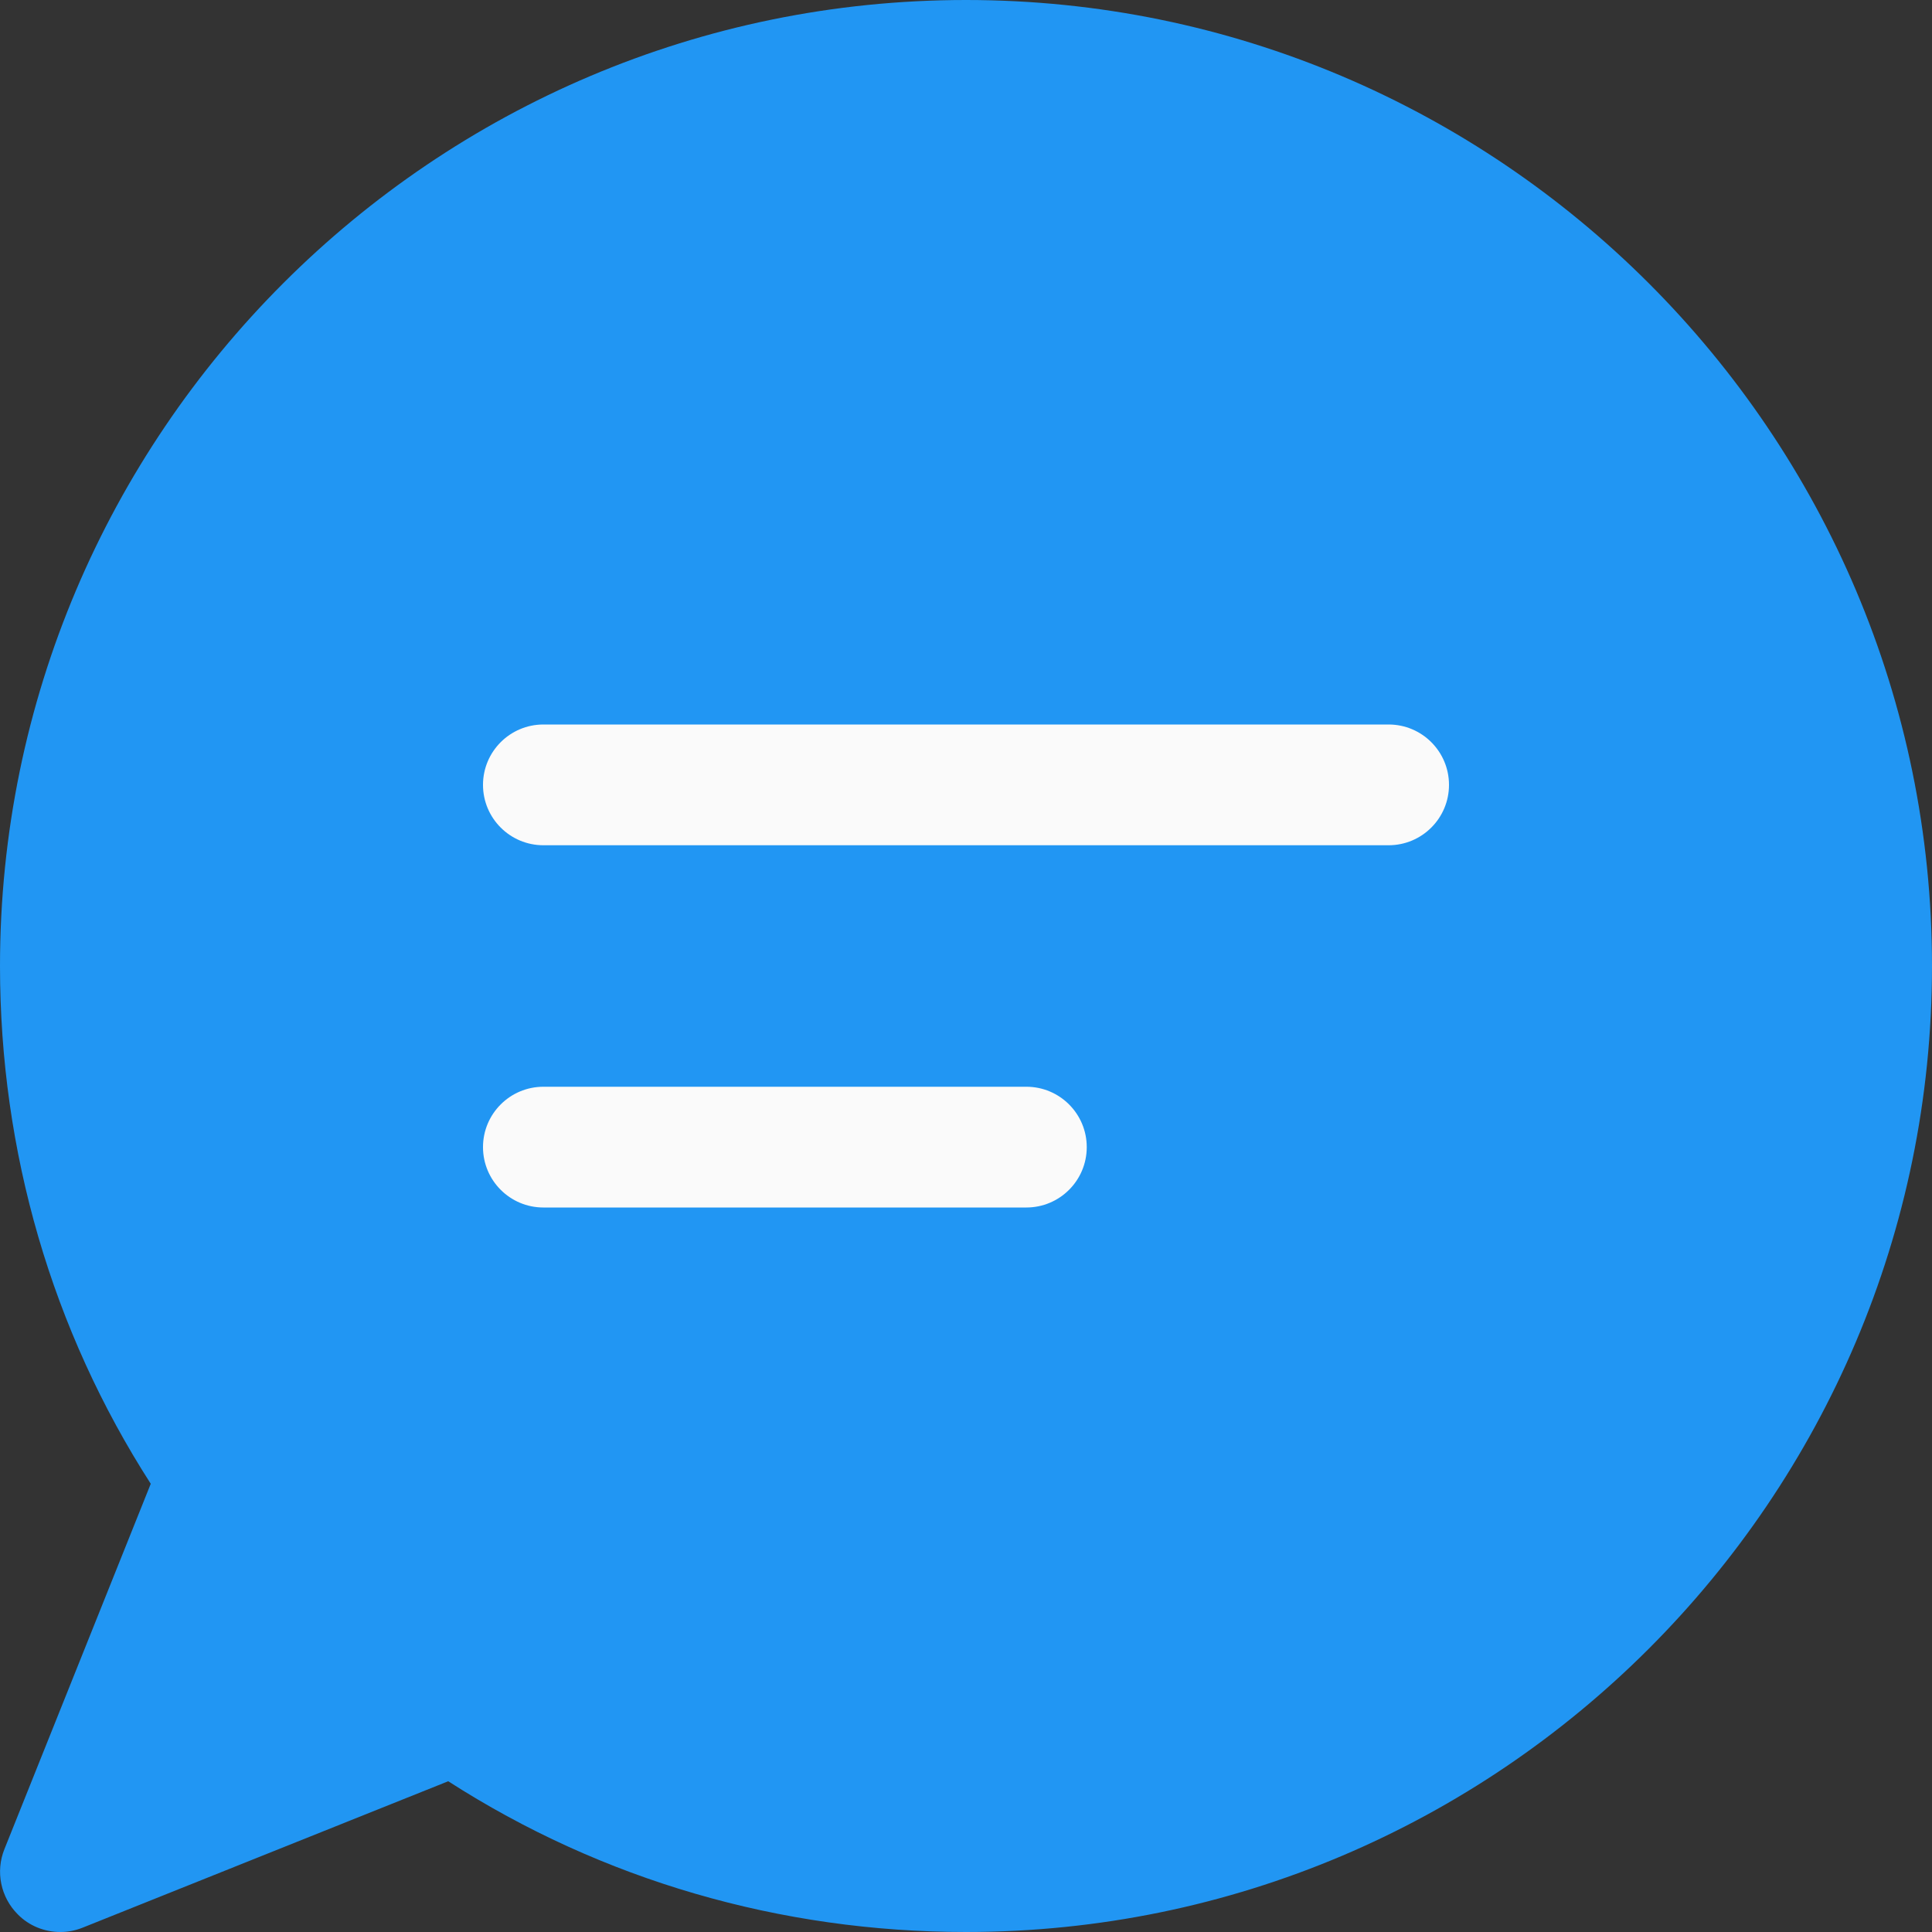 <?xml version="1.0" encoding="UTF-8"?>
<svg xmlns="http://www.w3.org/2000/svg" xmlns:xlink="http://www.w3.org/1999/xlink" width="36pt" height="36pt" viewBox="0 0 36 36" version="1.1">
<rect x="0" y="0" width="36" height="36" fill="#333333" stroke="none"/>
<g id="surface1">
<path style=" stroke:none;fill-rule:nonzero;fill:rgb(12.941%,58.824%,95.294%);fill-opacity:1;" d="M 18 0 C 8.074 0 0 8.074 0 18 C 0 21.461 0.969 24.785 2.809 27.648 L 0.082 34.457 C -0.086 34.875 0.012 35.352 0.332 35.672 C 0.543 35.887 0.832 36 1.125 36 C 1.266 36 1.406 35.973 1.543 35.918 L 8.352 33.191 C 11.215 35.031 14.539 36 18 36 C 27.926 36 36 27.926 36 18 C 36 8.074 27.926 0 18 0 Z M 18 0 "/>
<path style=" stroke:none;fill-rule:nonzero;fill:rgb(98.039%,98.039%,98.039%);fill-opacity:1;" d="M 19.125 22.5 L 10.125 22.5 C 9.504 22.5 9 21.996 9 21.375 C 9 20.754 9.504 20.25 10.125 20.25 L 19.125 20.25 C 19.746 20.25 20.25 20.754 20.25 21.375 C 20.25 21.996 19.746 22.5 19.125 22.5 Z M 19.125 22.5 "/>
<path style=" stroke:none;fill-rule:nonzero;fill:rgb(98.039%,98.039%,98.039%);fill-opacity:1;" d="M 25.875 15.75 L 10.125 15.75 C 9.504 15.75 9 15.246 9 14.625 C 9 14.004 9.504 13.5 10.125 13.5 L 25.875 13.5 C 26.496 13.5 27 14.004 27 14.625 C 27 15.246 26.496 15.75 25.875 15.75 Z M 25.875 15.75 "/>
</g>
</svg>
